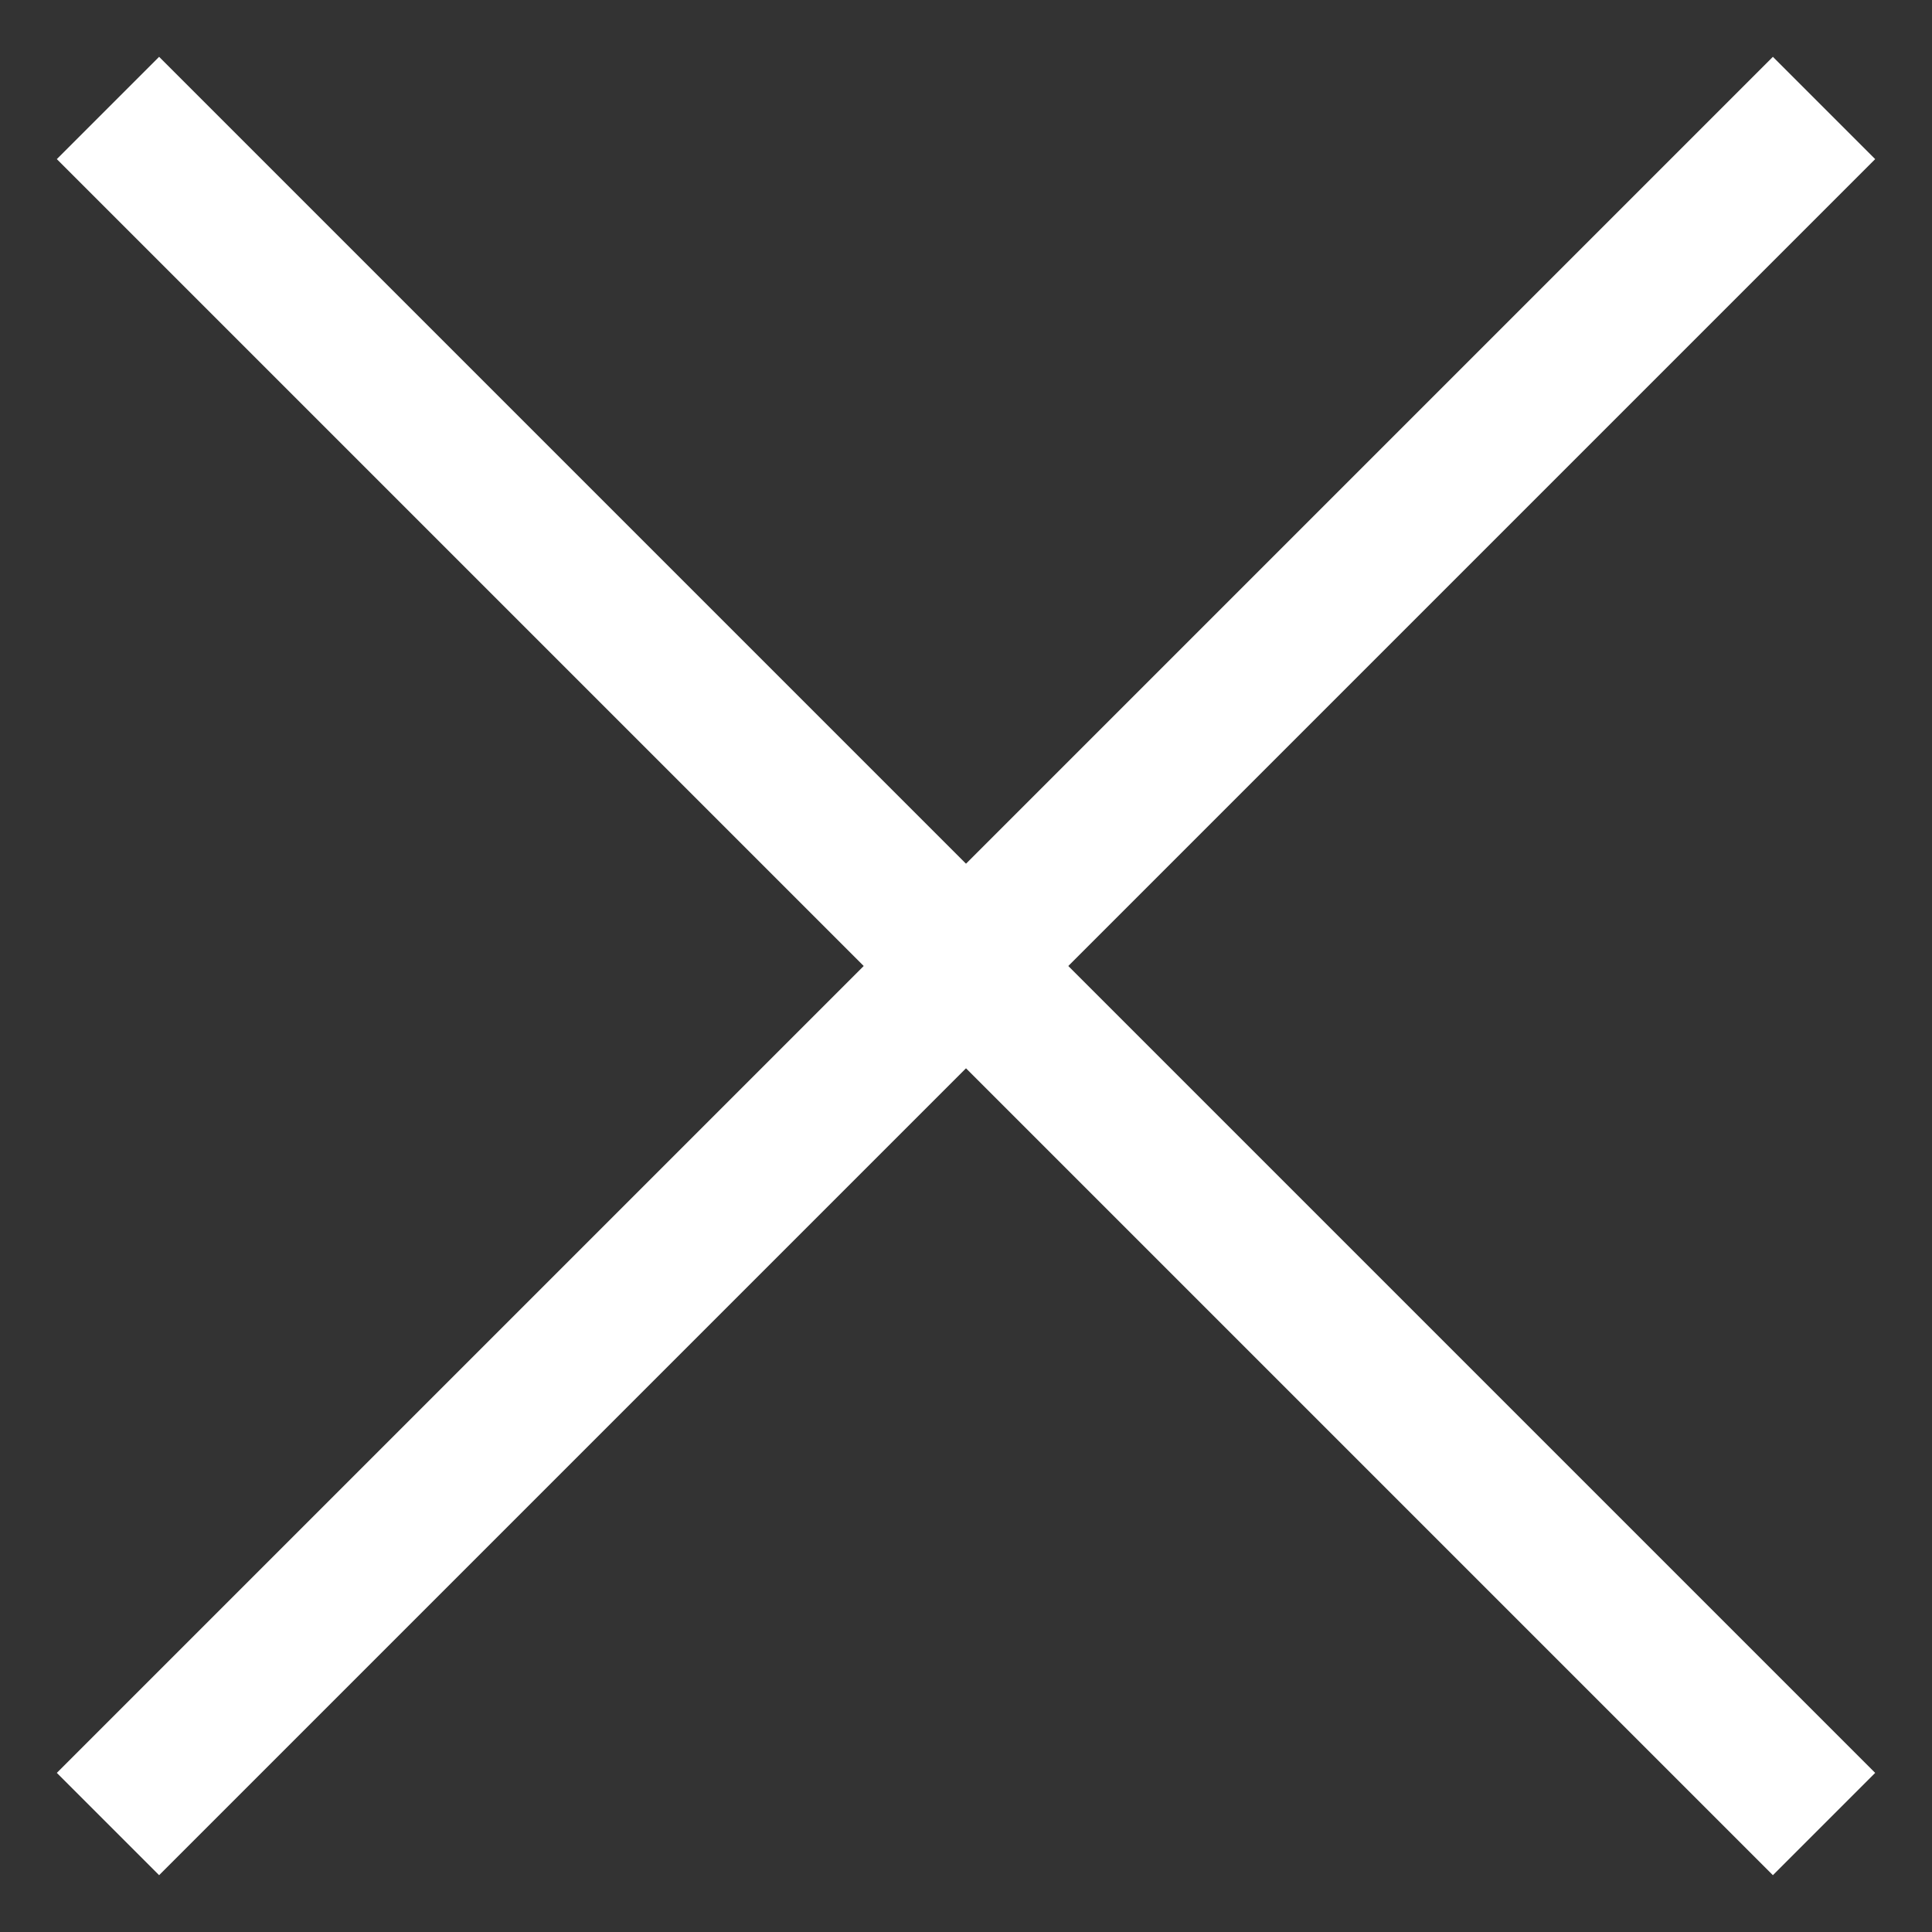 <svg xmlns="http://www.w3.org/2000/svg" id="Layer_123321" viewBox="0 0 17 17"><rect x="0" y="0" width="17" height="17" fill="#333333" stroke="none"/><style>.st0{fill-rule:evenodd;clip-rule:evenodd;fill:#ffffff}</style><path class="st0" d="M.5 1.4l.9-.9 15.1 15.1-.9.9L.5 1.4z"/><path class="st0" d="M.5 15.6l.9.9L16.5 1.4l-.9-.9L.5 15.6z"/></svg>